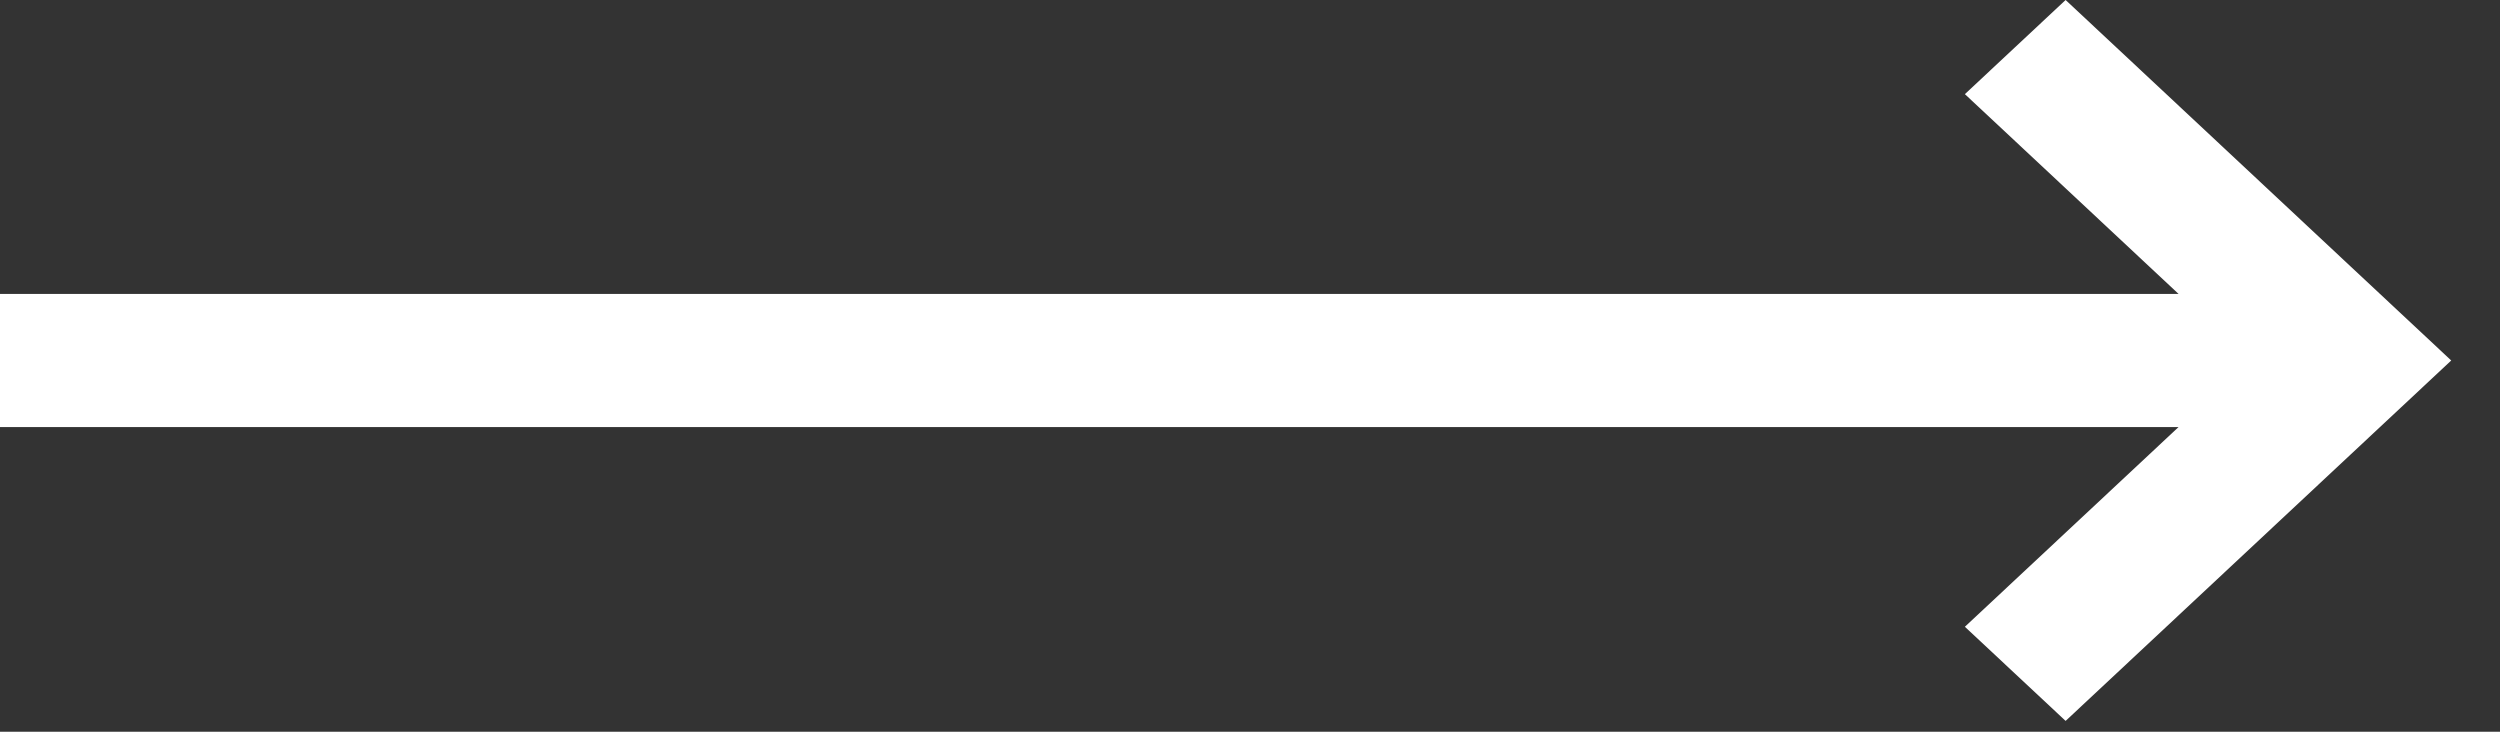 <svg width="41" height="12" viewBox="0 0 41 12" fill="none" xmlns="http://www.w3.org/2000/svg">
<rect x="0" y="0" width="41" height="12" fill="#333333" stroke="none"/>
<path fill-rule="evenodd" clip-rule="evenodd" d="M38.548 4.368L34.702 0.772L33.876 0L32.224 1.544L33.05 2.316L35.728 4.82H1.168H0V7.004H1.168H35.728L33.05 9.507L32.224 10.279L33.876 11.823L34.702 11.051L38.548 7.456L39.374 6.684L40.2 5.912L39.374 5.14L38.548 4.368Z" fill="white"/>
</svg>
